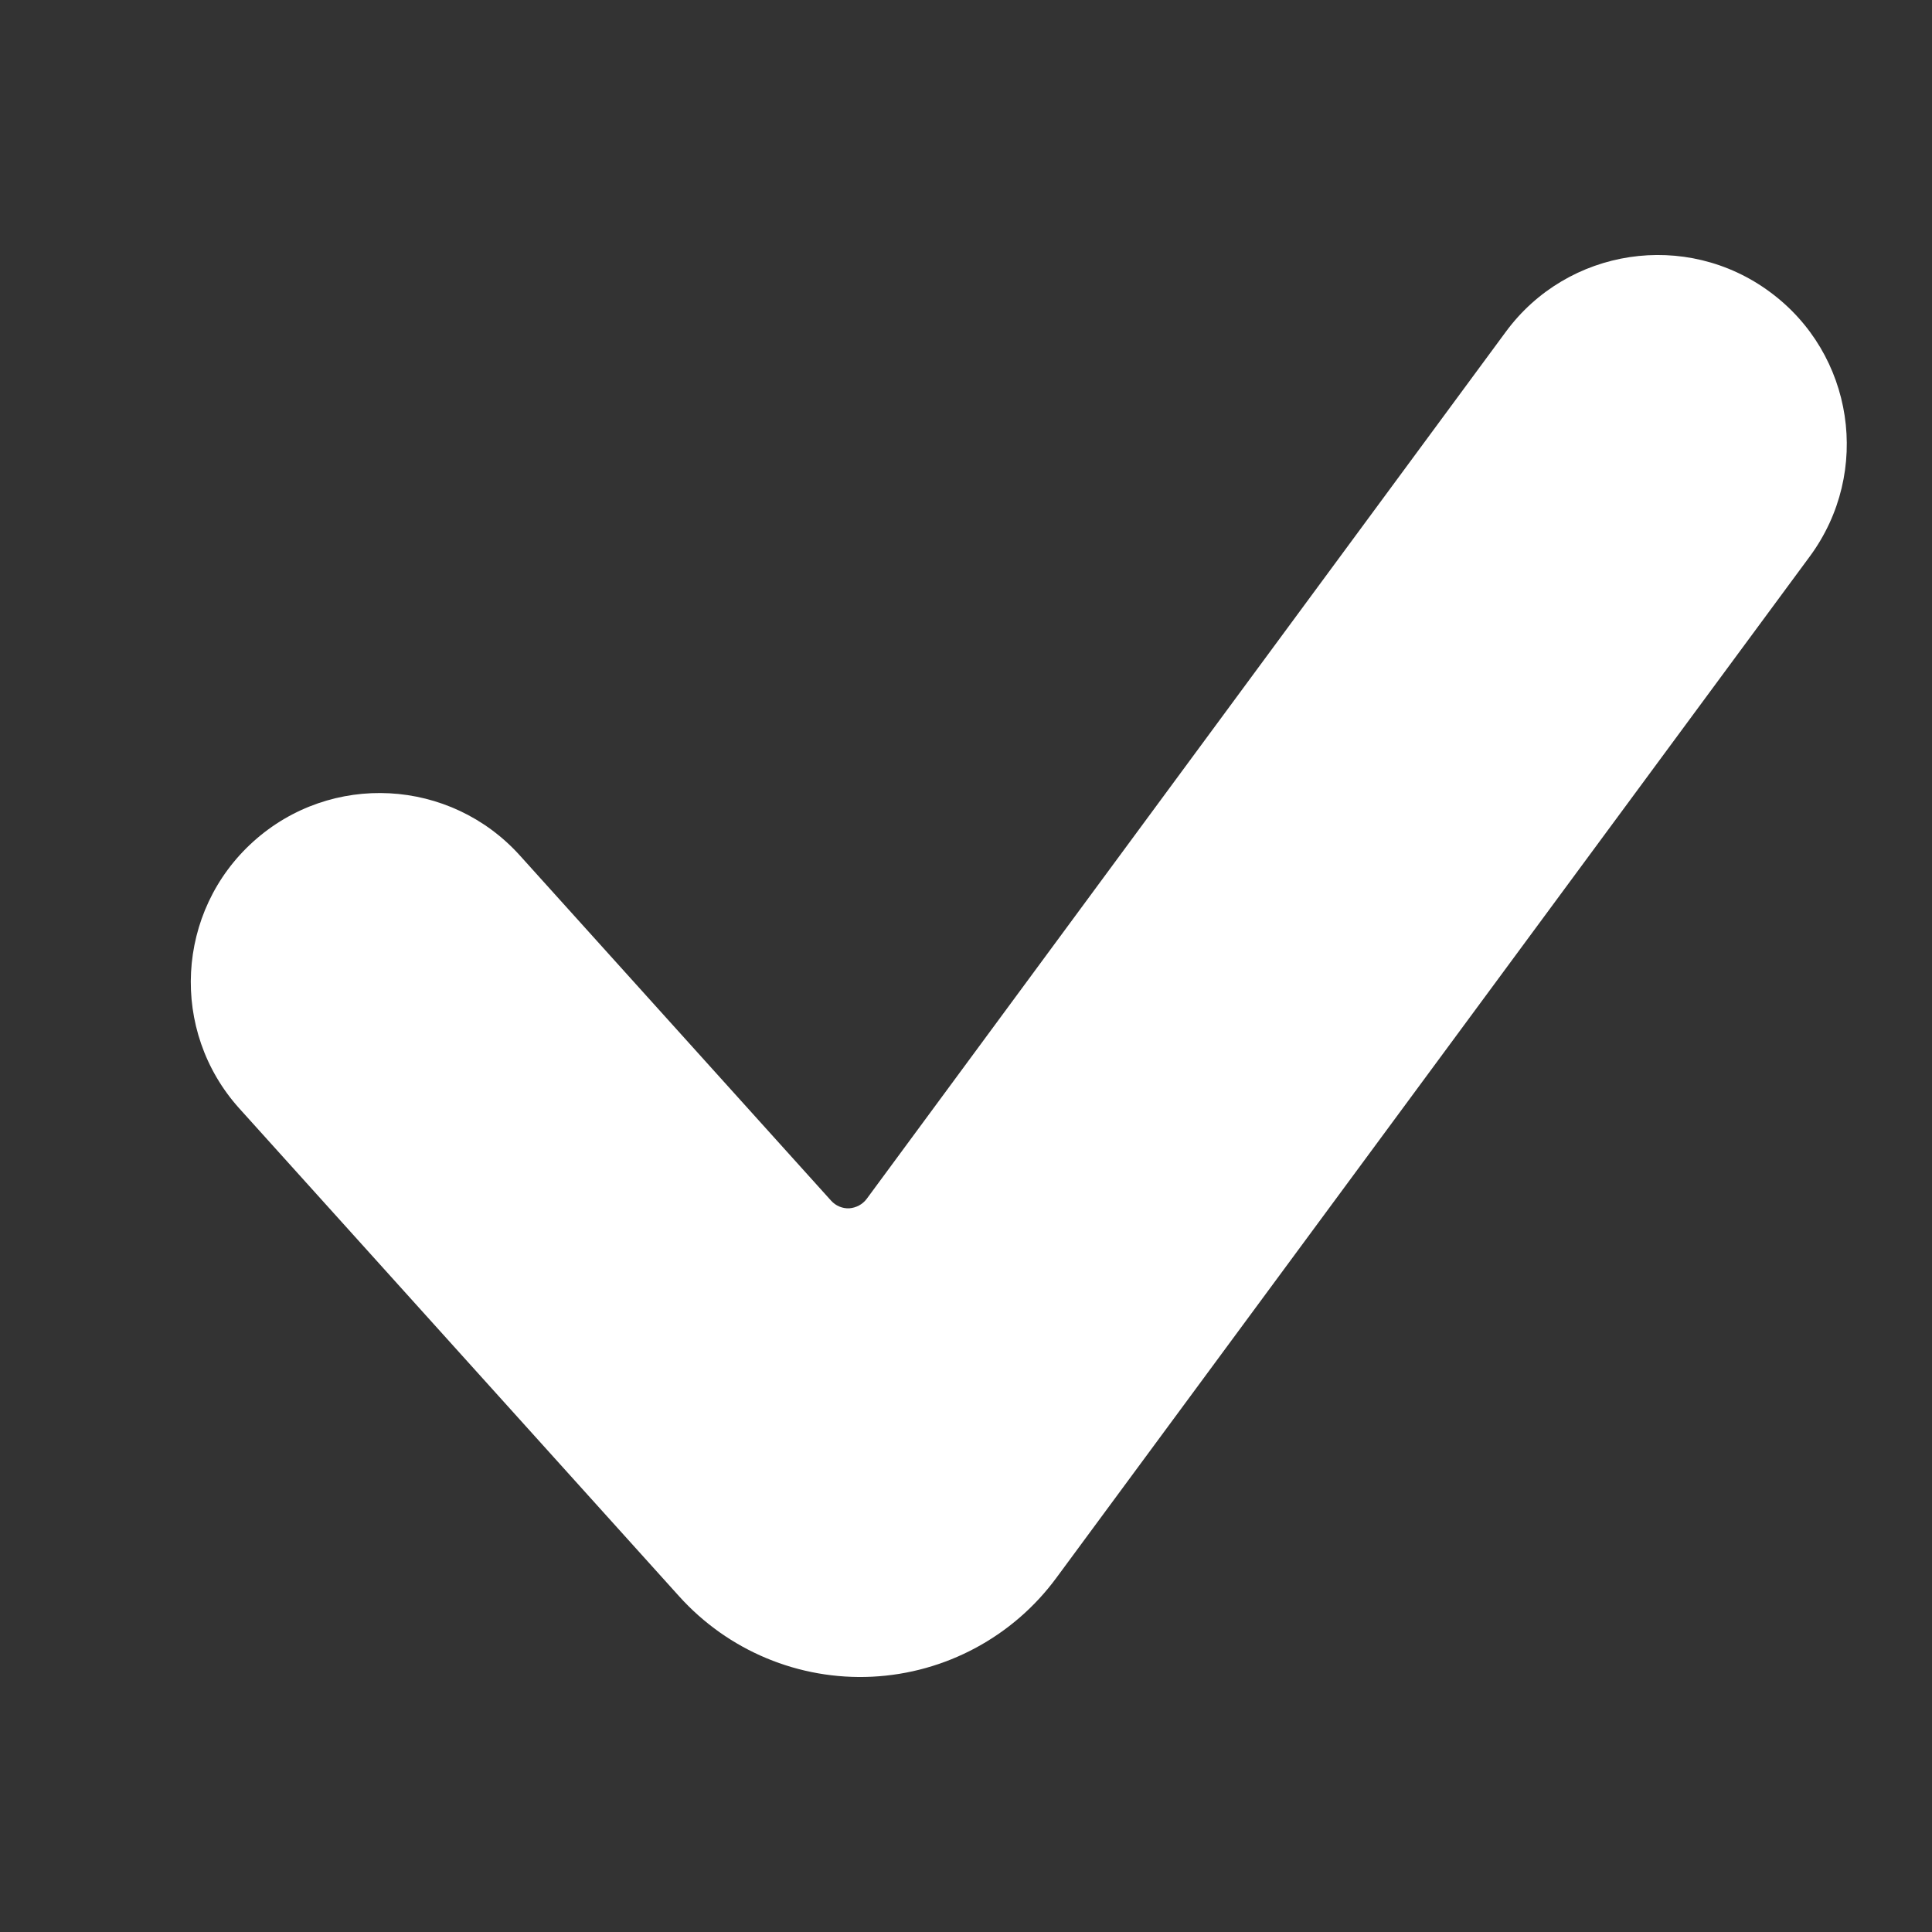 <svg width="7" height="7" viewBox="0 0 7 7" fill="none" xmlns="http://www.w3.org/2000/svg">
<rect x="0" y="0" width="7" height="7" fill="#333333" stroke="none"/>
<g id="check-mark_63659 1" clip-path="url(#clip0_2677_34079)">
<g id="Group">
<g id="Group_2">
<path id="Vector" d="M3.828 5.716C3.671 5.93 3.425 6.062 3.16 6.075C2.895 6.088 2.638 5.981 2.46 5.783L0.867 4.016C0.614 3.735 0.637 3.302 0.918 3.049C1.199 2.796 1.631 2.819 1.884 3.1L3.011 4.35C3.028 4.369 3.052 4.379 3.077 4.378C3.102 4.376 3.125 4.364 3.14 4.344L5.456 1.202C5.68 0.898 6.109 0.833 6.413 1.058C6.717 1.282 6.782 1.71 6.558 2.015L3.828 5.716Z" fill="white"/>
</g>
</g>
</g>
<defs>
<clipPath id="clip0_2677_34079">
<rect width="6" height="6" fill="white" transform="translate(0.691 0.5)"/>
</clipPath>
</defs>
</svg>
